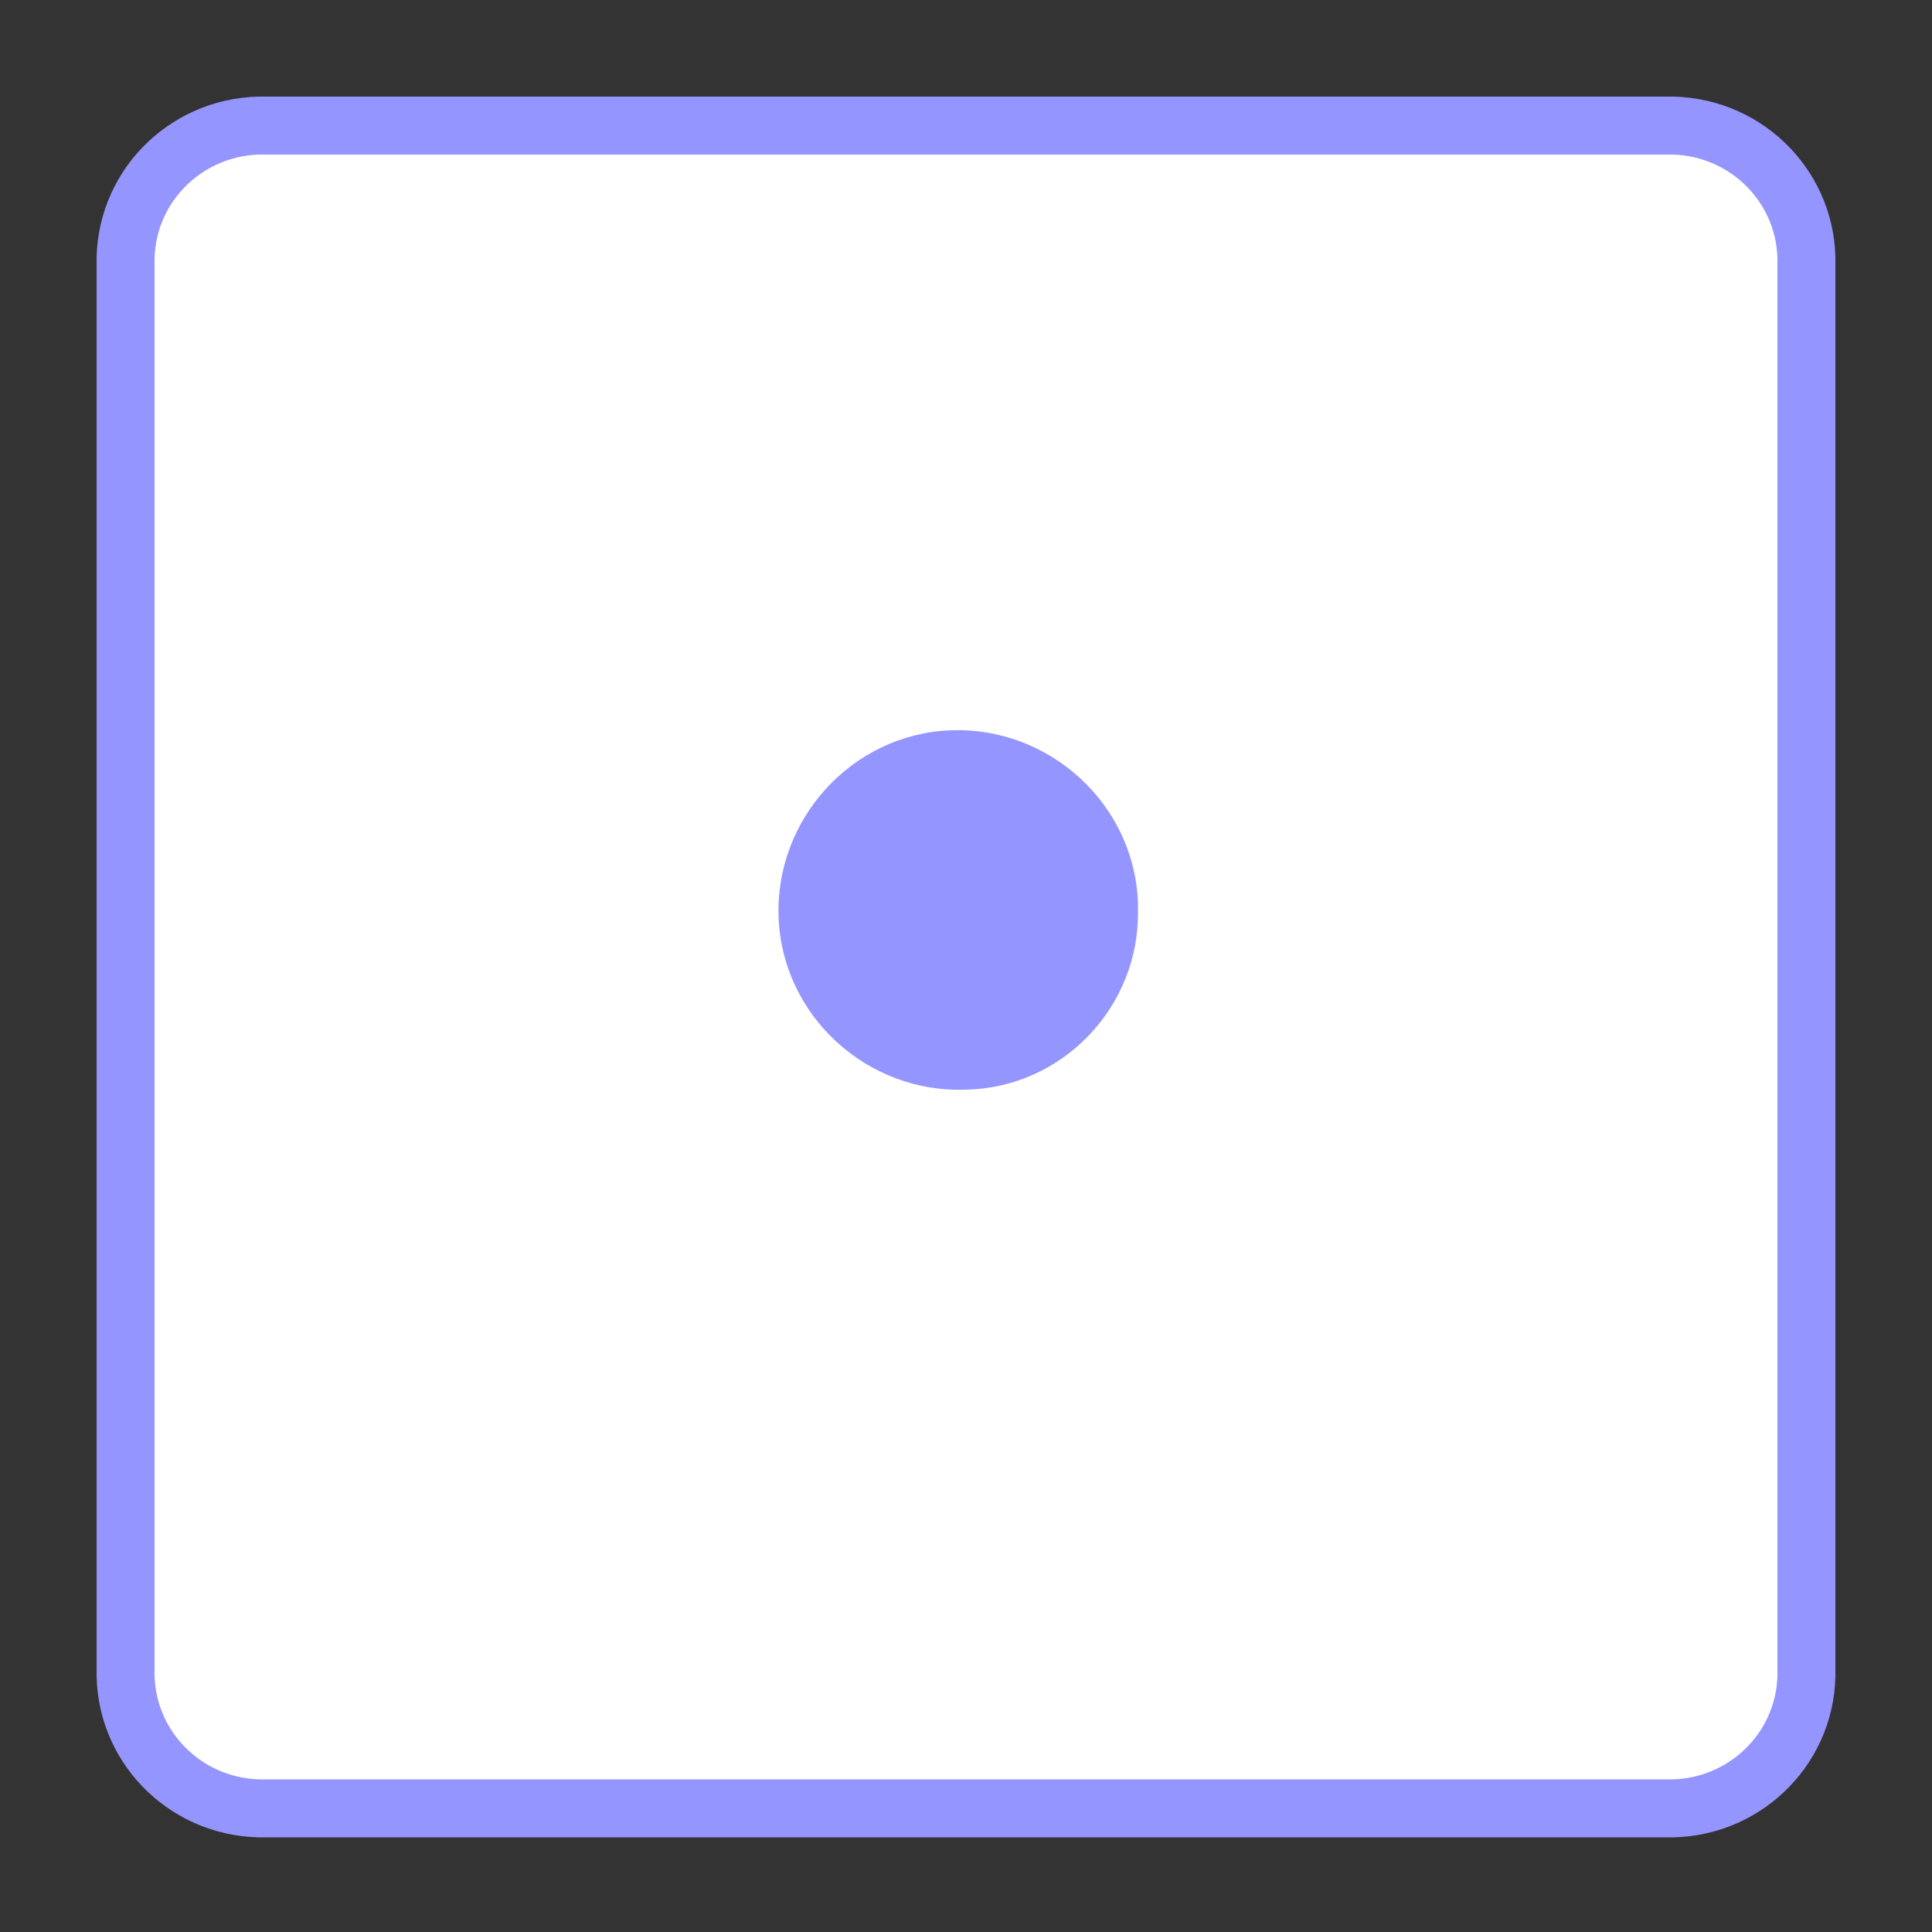 <?xml version="1.0" encoding="utf-8"?>
<!-- Generator: Adobe Illustrator 26.0.3, SVG Export Plug-In . SVG Version: 6.00 Build 0)  -->
<svg version="1.1" id="Layer_1" xmlns="http://www.w3.org/2000/svg" xmlns:xlink="http://www.w3.org/1999/xlink" x="0px" y="0px"
	 viewBox="0 0 100 100" style="enable-background:new 0 0 100 100;" xml:space="preserve">
<rect x="0" y="0" width="100" height="100" fill="#333333" stroke="none"/>
<style type="text/css">
	.st0{fill:#FFFFFF;stroke:#9595FF;stroke-width:3;stroke-miterlimit:10;}
	.st1{fill:#9595FF;}
</style>
<g>
	<path class="st0" d="M86.6,6.5H13.4c-3.9,0.1-7,3.3-6.9,7.2v72.7c-0.1,3.9,3,7.1,6.9,7.2h73.2c3.9-0.1,7-3.3,6.9-7.2V13.7
		C93.6,9.8,90.5,6.6,86.6,6.5z"/>
	<path class="st1" d="M50,56.4c-5.1,0.2-9.5-3.8-9.7-8.9s3.8-9.5,8.9-9.7s9.5,3.8,9.7,8.9c0,0.1,0,0.2,0,0.4
		C59,52.1,55,56.3,50,56.4z"/>
</g>
</svg>
